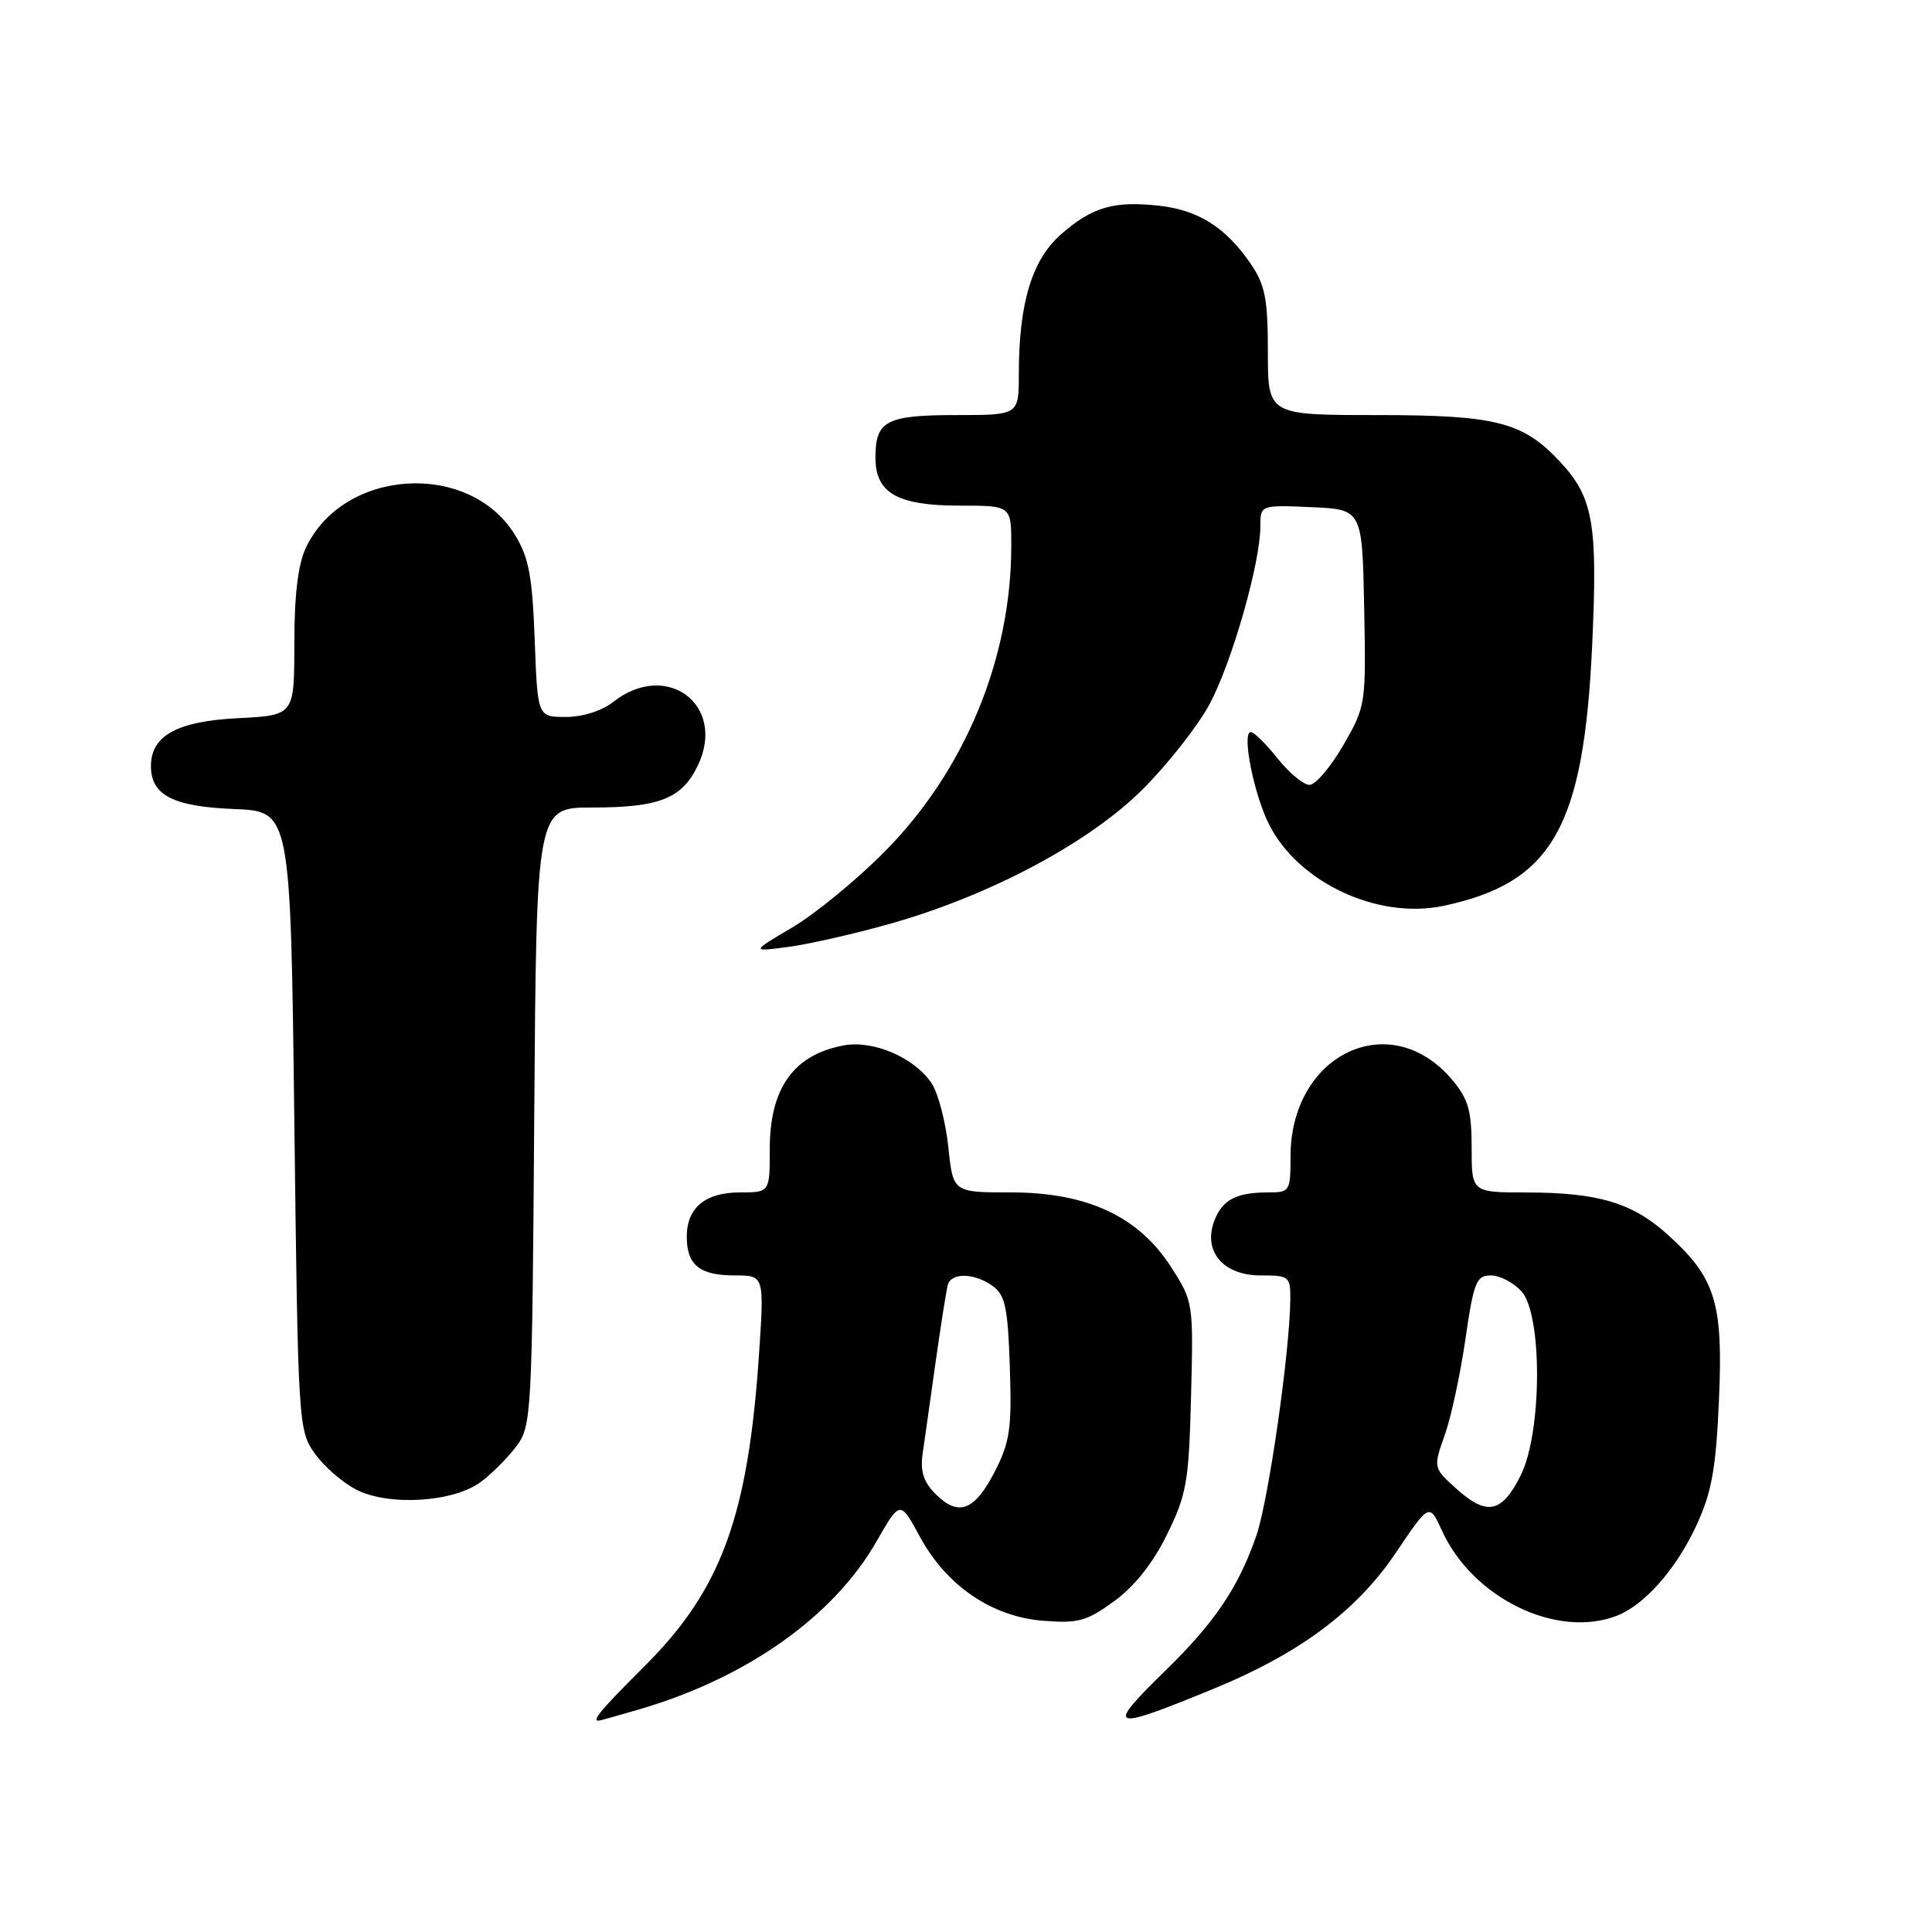 <?xml version="1.0" encoding="UTF-8" standalone="no"?>
<!DOCTYPE svg PUBLIC "-//W3C//DTD SVG 1.1//EN" "http://www.w3.org/Graphics/SVG/1.1/DTD/svg11.dtd" >
<svg xmlns="http://www.w3.org/2000/svg" xmlns:xlink="http://www.w3.org/1999/xlink" version="1.1" viewBox="0 0 256 256">
 <g >
 <path fill="currentColor"
d=" M 85.07 226.39 C 99.12 222.21 110.50 214.11 116.13 204.27 C 119.27 198.79 119.27 198.79 121.88 203.61 C 125.43 210.13 131.40 214.21 138.21 214.76 C 142.87 215.13 143.99 214.82 147.64 212.16 C 150.34 210.20 152.78 207.11 154.64 203.32 C 157.24 198.02 157.53 196.38 157.82 185.00 C 158.14 172.62 158.11 172.46 155.18 167.90 C 150.87 161.17 144.06 158.00 133.95 158.00 C 126.28 158.00 126.28 158.00 125.66 151.99 C 125.31 148.68 124.32 144.89 123.46 143.57 C 121.21 140.15 115.71 137.77 111.75 138.53 C 105.15 139.78 102.00 144.20 102.00 152.22 C 102.00 158.00 102.00 158.00 98.07 158.00 C 93.45 158.00 91.00 160.03 91.00 163.87 C 91.00 167.62 92.71 169.00 97.34 169.00 C 101.27 169.00 101.27 169.00 100.58 179.35 C 99.14 200.87 95.59 210.59 85.52 220.66 C 79.57 226.61 78.40 228.00 79.32 228.00 C 79.49 228.00 82.08 227.27 85.07 226.39 Z  M 160.93 223.72 C 172.25 219.06 179.77 213.44 184.95 205.76 C 189.39 199.16 189.39 199.16 191.07 202.83 C 195.14 211.74 206.22 217.15 214.18 214.12 C 217.88 212.71 222.10 207.93 224.79 202.11 C 226.82 197.71 227.37 194.65 227.77 185.54 C 228.34 172.61 227.33 169.33 220.97 163.59 C 216.30 159.37 211.74 158.01 202.25 158.01 C 195.00 158.00 195.00 158.00 195.00 152.08 C 195.00 147.17 194.56 145.63 192.43 143.09 C 184.24 133.36 171.01 139.64 171.00 153.25 C 171.00 157.83 170.90 158.00 168.08 158.00 C 163.80 158.00 161.96 158.97 160.90 161.77 C 159.37 165.80 162.08 169.00 167.02 169.00 C 170.85 169.00 171.00 169.12 170.97 172.25 C 170.90 179.19 168.09 198.74 166.49 203.43 C 164.15 210.24 161.01 214.93 154.54 221.25 C 146.33 229.26 146.92 229.48 160.93 223.72 Z  M 63.73 196.35 C 65.19 195.27 67.30 193.13 68.44 191.62 C 70.43 188.95 70.51 187.47 70.79 147.93 C 71.08 107.00 71.08 107.00 78.50 107.00 C 87.40 107.00 90.39 105.80 92.48 101.40 C 96.28 93.40 88.33 87.45 81.27 93.00 C 79.76 94.19 77.22 95.00 74.98 95.00 C 71.23 95.00 71.23 95.00 70.85 84.75 C 70.53 76.28 70.07 73.86 68.22 70.85 C 62.14 61.02 45.53 62.05 40.54 72.56 C 39.49 74.77 39.00 78.82 39.00 85.29 C 39.00 94.78 39.00 94.78 31.59 95.16 C 23.49 95.56 20.00 97.47 20.00 101.50 C 20.00 105.37 22.92 106.88 31.03 107.20 C 38.50 107.50 38.50 107.50 39.00 148.50 C 39.49 188.85 39.54 189.55 41.72 192.61 C 42.94 194.32 45.41 196.47 47.22 197.39 C 51.54 199.60 60.11 199.06 63.73 196.35 Z  M 117.96 122.40 C 131.23 118.65 144.41 111.62 151.50 104.50 C 154.80 101.18 158.75 96.15 160.27 93.31 C 163.22 87.83 167.00 74.60 167.00 69.79 C 167.00 66.91 167.00 66.91 173.75 67.20 C 180.50 67.50 180.50 67.50 180.76 80.50 C 181.01 93.36 180.98 93.56 177.99 98.75 C 176.32 101.64 174.31 104.00 173.52 104.00 C 172.73 104.00 170.83 102.43 169.29 100.50 C 167.76 98.58 166.16 97.00 165.74 97.00 C 164.51 97.00 166.12 105.17 168.13 109.19 C 172.02 116.96 182.59 121.89 191.33 120.02 C 205.70 116.94 209.85 109.65 210.97 85.50 C 211.72 69.34 211.12 65.90 206.70 61.17 C 201.80 55.91 198.22 55.00 182.54 55.00 C 168.00 55.00 168.00 55.00 168.00 46.65 C 168.00 39.63 167.64 37.77 165.75 34.99 C 162.47 30.18 158.83 27.85 153.67 27.27 C 147.62 26.58 144.73 27.42 140.59 31.05 C 136.73 34.44 135.00 40.17 135.00 49.55 C 135.00 55.00 135.00 55.00 126.70 55.00 C 117.42 55.00 116.00 55.75 116.00 60.64 C 116.00 65.35 118.91 67.00 127.22 67.00 C 134.00 67.00 134.00 67.00 134.00 72.32 C 134.00 87.28 127.84 102.14 117.19 112.88 C 113.51 116.59 108.03 121.09 105.00 122.88 C 99.50 126.13 99.50 126.13 104.46 125.47 C 107.18 125.11 113.26 123.73 117.96 122.40 Z  M 123.96 197.96 C 122.38 196.38 121.92 194.96 122.25 192.65 C 122.50 190.92 123.28 185.45 123.97 180.50 C 124.67 175.55 125.40 170.94 125.59 170.25 C 126.06 168.58 129.16 168.67 131.56 170.42 C 133.20 171.61 133.55 173.30 133.81 181.17 C 134.08 189.31 133.82 191.07 131.81 195.00 C 129.14 200.20 127.01 201.01 123.96 197.96 Z  M 193.03 197.31 C 189.90 194.50 189.90 194.50 191.43 190.17 C 192.28 187.80 193.51 182.06 194.18 177.42 C 195.28 169.86 195.62 169.00 197.55 169.00 C 198.72 169.00 200.55 169.95 201.60 171.10 C 204.40 174.21 204.34 189.82 201.50 195.50 C 199.01 200.48 197.03 200.90 193.03 197.31 Z "/>
</g>
</svg>